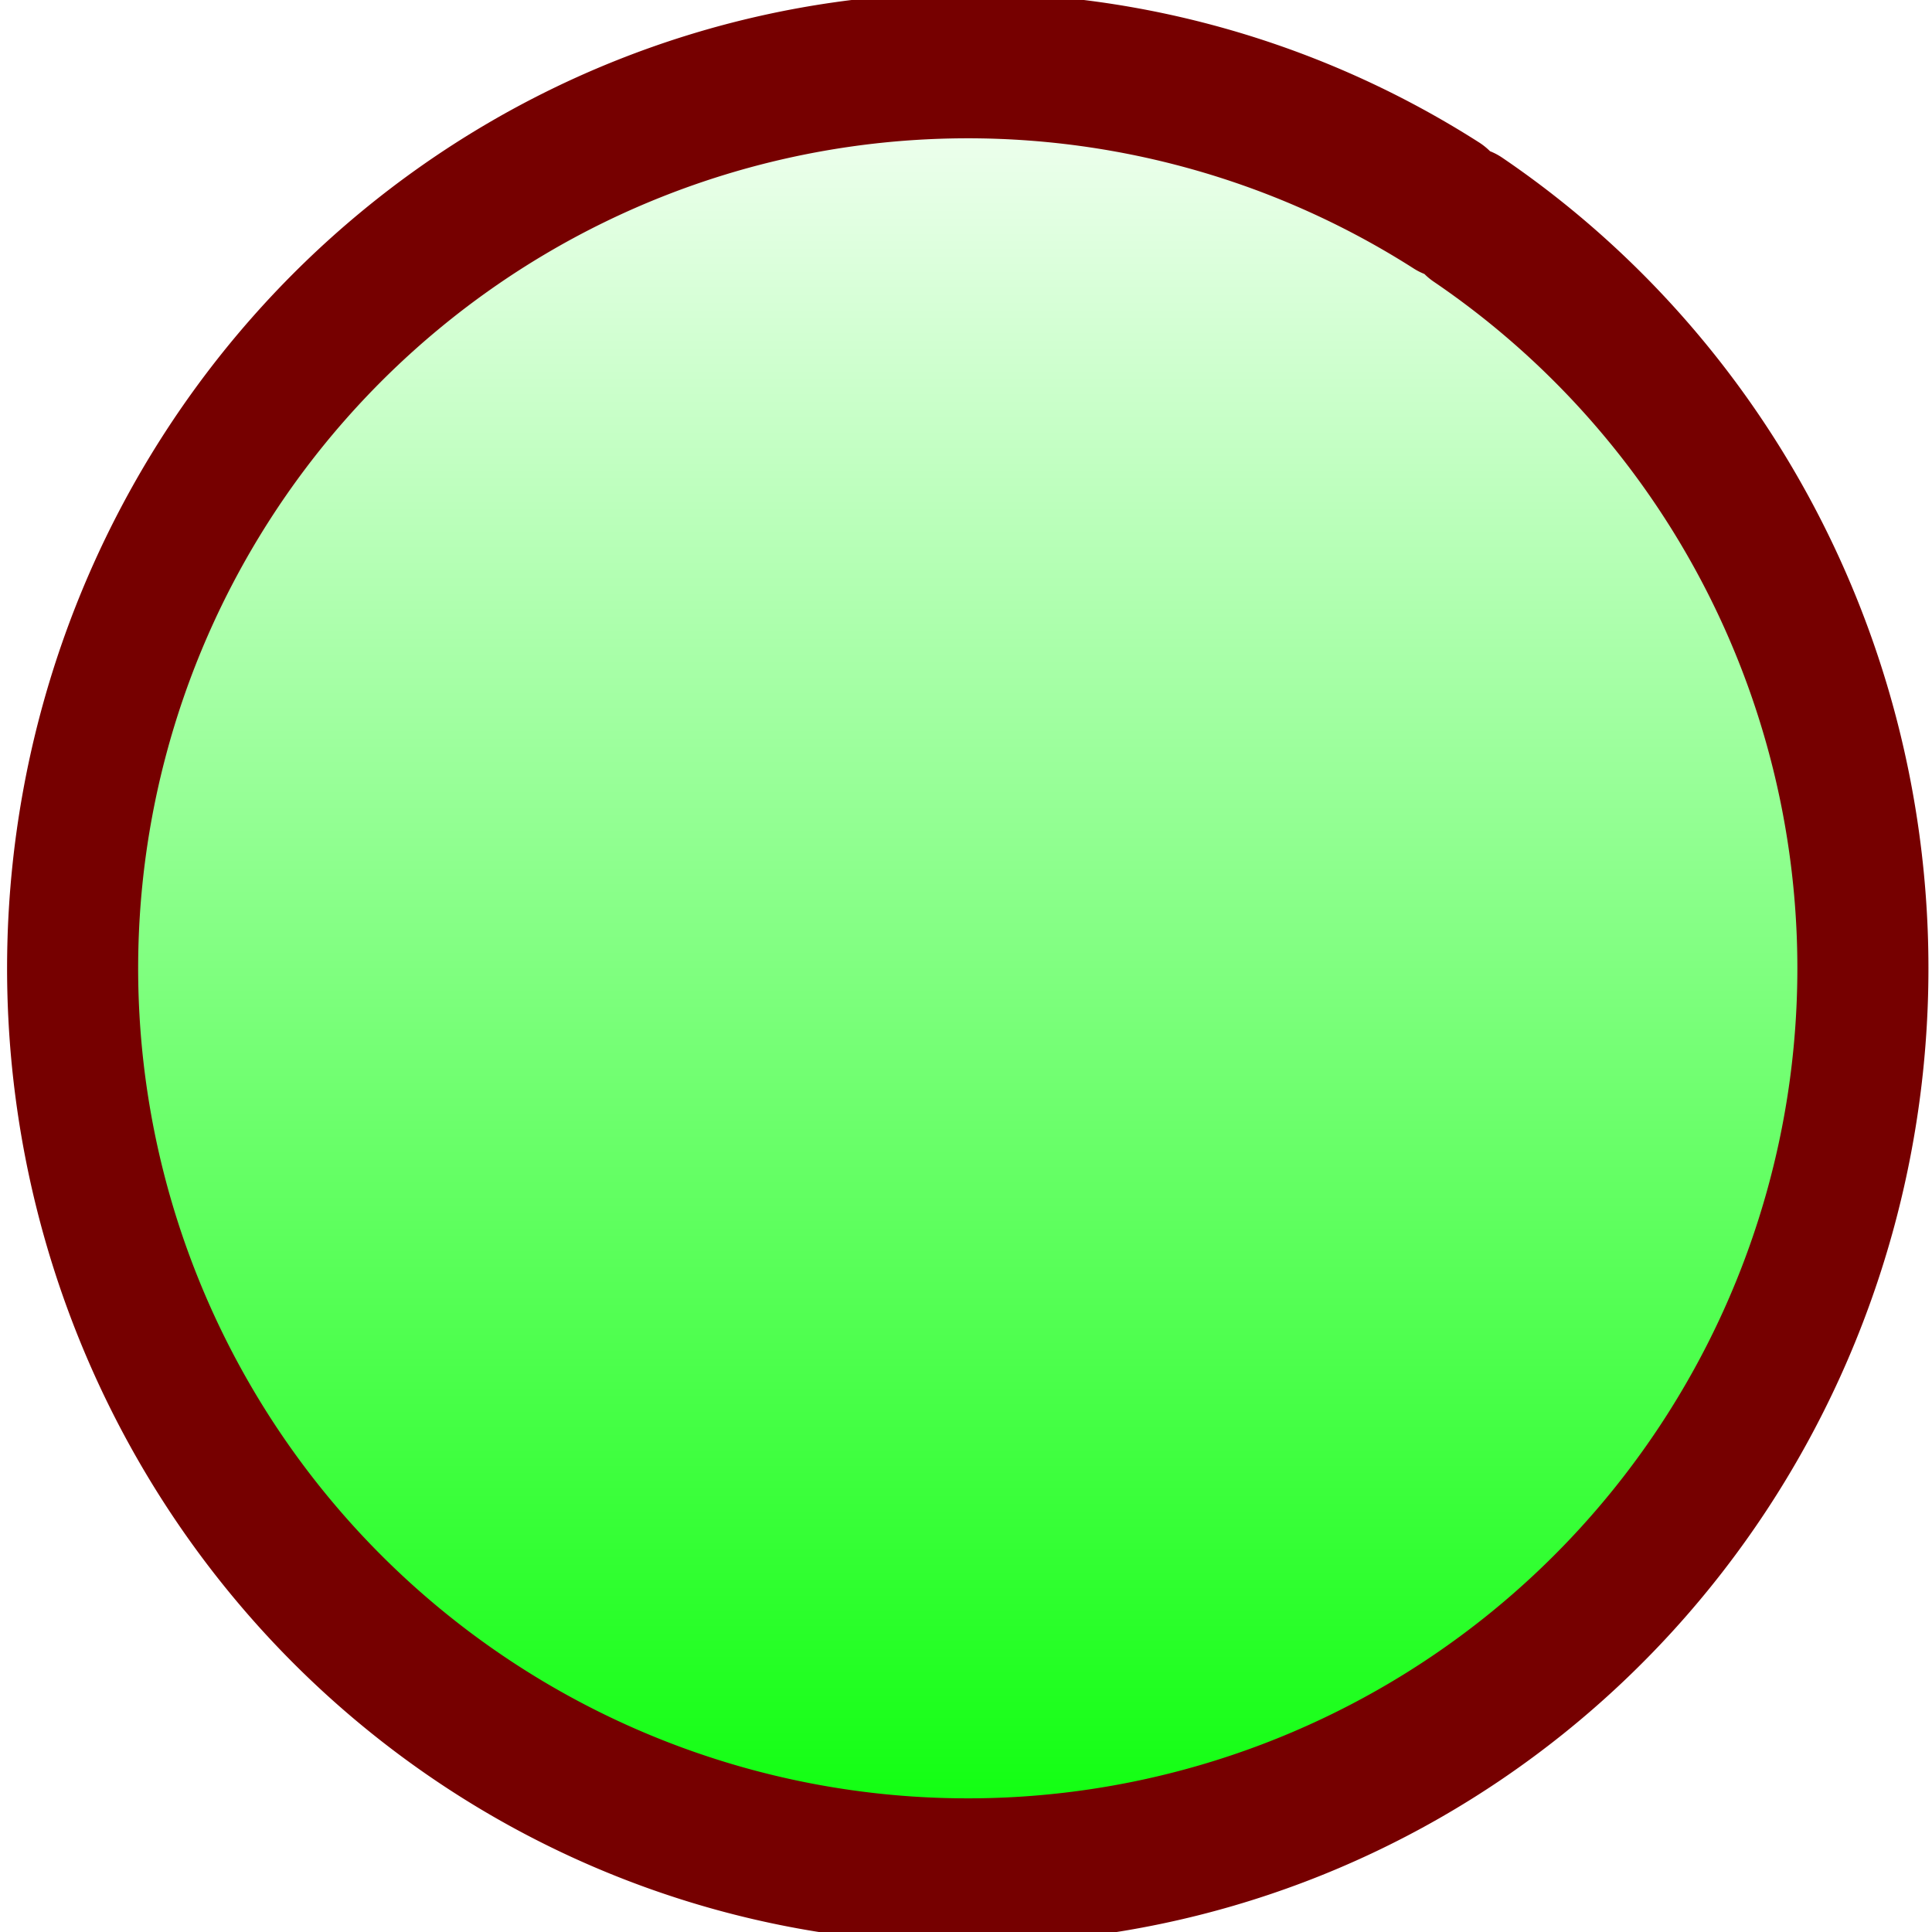 <?xml version="1.0" encoding="UTF-8" standalone="no"?>
<!-- Created with Inkscape (http://www.inkscape.org/) -->

<svg
   xmlns:osb="http://www.openswatchbook.org/uri/2009/osb"
   xmlns:dc="http://purl.org/dc/elements/1.1/"
   xmlns:cc="http://creativecommons.org/ns#"
   xmlns:rdf="http://www.w3.org/1999/02/22-rdf-syntax-ns#"
   xmlns:svg="http://www.w3.org/2000/svg"
   xmlns="http://www.w3.org/2000/svg"
   xmlns:xlink="http://www.w3.org/1999/xlink"
   xmlns:sodipodi="http://sodipodi.sourceforge.net/DTD/sodipodi-0.dtd"
   xmlns:inkscape="http://www.inkscape.org/namespaces/inkscape"
   width="252"
   height="252"
   id="svg2"
   version="1.1"
   inkscape:version="0.48.4 r9939"
   sodipodi:docname="green_light.svg"
   inkscape:export-filename="/home/bill/workspace/wsdlTools/test/fmt_table..png"
   inkscape:export-xdpi="90"
   inkscape:export-ydpi="90">
  <defs
     id="defs4">
    <linearGradient
       inkscape:collect="always"
       id="linearGradient7884">
      <stop
         style="stop-color:#00ff00;stop-opacity:1;"
         offset="0"
         id="stop7886" />
      <stop
         style="stop-color:#00ff00;stop-opacity:0;"
         offset="1"
         id="stop7888" />
    </linearGradient>
    <linearGradient
       id="linearGradient7751">
      <stop
         style="stop-color:#ff0000;stop-opacity:1;"
         offset="0"
         id="stop7753" />
      <stop
         id="stop7761"
         offset="0.5"
         style="stop-color:#ff0000;stop-opacity:0.841;" />
      <stop
         style="stop-color:#ff0000;stop-opacity:0;"
         offset="1"
         id="stop7755" />
    </linearGradient>
    <linearGradient
       id="linearGradient7725">
      <stop
         id="stop7727"
         offset="0"
         style="stop-color:#ff0000;stop-opacity:1;" />
      <stop
         id="stop7729"
         offset="1"
         style="stop-color:#ff2b00;stop-opacity:0;" />
    </linearGradient>
    <linearGradient
       id="linearGradient7695"
       osb:paint="solid">
      <stop
         style="stop-color:#ff2b00;stop-opacity:1;"
         offset="0"
         id="stop7697" />
    </linearGradient>
    <linearGradient
       id="linearGradient6247">
      <stop
         style="stop-color:#ff0000;stop-opacity:1;"
         offset="0"
         id="stop6249" />
      <stop
         style="stop-color:#ff2b00;stop-opacity:0;"
         offset="1"
         id="stop6251" />
    </linearGradient>
    <marker
       inkscape:stockid="Arrow2Lstart"
       orient="auto"
       refY="0.0"
       refX="0.0"
       id="Arrow2Lstart"
       style="overflow:visible">
      <path
         id="path4931"
         style="fill-rule:evenodd;stroke-width:0.625;stroke-linejoin:round"
         d="M 8.719,4.034 L -2.207,0.016 L 8.719,-4.002 C 6.973,-1.63 6.983,1.616 8.719,4.034 z "
         transform="scale(1.1) translate(1,0)" />
    </marker>
    <linearGradient
       id="linearGradient3791"
       osb:paint="solid">
      <stop
         style="stop-color:#782121;stop-opacity:1;"
         offset="0"
         id="stop3793" />
    </linearGradient>
    <marker
       inkscape:stockid="Arrow2Lend"
       orient="auto"
       refY="0.0"
       refX="0.0"
       id="Arrow2Lend"
       style="overflow:visible;">
      <path
         id="path3906"
         style="fill-rule:evenodd;stroke-width:0.625;stroke-linejoin:round;"
         d="M 8.719,4.034 L -2.207,0.016 L 8.719,-4.002 C 6.973,-1.63 6.983,1.616 8.719,4.034 z "
         transform="scale(1.1) rotate(180) translate(1,0)" />
    </marker>
    <marker
       inkscape:stockid="Arrow1Lend"
       orient="auto"
       refY="0.0"
       refX="0.0"
       id="Arrow1Lend"
       style="overflow:visible;">
      <path
         id="path3877"
         d="M 0.0,0.0 L 5.0,-5.0 L -12.5,0.0 L 5.0,5.0 L 0.0,0.0 z "
         style="fill-rule:evenodd;stroke:#000000;stroke-width:1.0pt;"
         transform="scale(0.8) rotate(180) translate(12.5,0)" />
    </marker>
    <inkscape:perspective
       sodipodi:type="inkscape:persp3d"
       inkscape:vp_x="0 : 526.18109 : 1"
       inkscape:vp_y="0 : 1000 : 0"
       inkscape:vp_z="744.09448 : 526.18109 : 1"
       inkscape:persp3d-origin="372.04724 : 350.78739 : 1"
       id="perspective10" />
    <inkscape:perspective
       id="perspective4187"
       inkscape:persp3d-origin="0.5 : 0.33333333 : 1"
       inkscape:vp_z="1 : 0.5 : 1"
       inkscape:vp_y="0 : 1000 : 0"
       inkscape:vp_x="0 : 0.5 : 1"
       sodipodi:type="inkscape:persp3d" />
    <linearGradient
       inkscape:collect="always"
       xlink:href="#linearGradient7884"
       id="linearGradient7890"
       x1="41.883"
       y1="136.843"
       x2="232.373"
       y2="136.843"
       gradientUnits="userSpaceOnUse" />
  </defs>
  <sodipodi:namedview
     id="base"
     pagecolor="#ffffff"
     bordercolor="#666666"
     borderopacity="1.0"
     inkscape:pageopacity="0"
     inkscape:pageshadow="2"
     inkscape:zoom="1.979899"
     inkscape:cx="-28.627778"
     inkscape:cy="100.49467"
     inkscape:document-units="px"
     inkscape:current-layer="layer1"
     showgrid="false"
     inkscape:window-width="1676"
     inkscape:window-height="963"
     inkscape:window-x="2062"
     inkscape:window-y="38"
     inkscape:window-maximized="0" />
  <g
     inkscape:label="Layer 1"
     inkscape:groupmode="layer"
     id="layer1"
     transform="translate(0,-800.362)">
    <path
       sodipodi:type="star"
       style="fill:#000000;fill-opacity:0;stroke:#8b0000;stroke-width:0;stroke-linecap:round;stroke-linejoin:round;stroke-miterlimit:4;stroke-opacity:1;stroke-dasharray:none;opacity:0"
       id="path5733"
       sodipodi:sides="3"
       sodipodi:cx="-111.62186"
       sodipodi:cy="79.768992"
       sodipodi:r1="49.654418"
       sodipodi:r2="24.827208"
       sodipodi:arg1="0.80697755"
       sodipodi:arg2="1.8541751"
       inkscape:flatsided="false"
       inkscape:rounded="0"
       inkscape:randomized="0"
       d="m -77.277,115.629 -41.287,-12.023 -41.287,-12.023 31.056,-29.744 31.056,-29.744 10.231,41.767 z"
       transform="translate(0,800.362)"
       inkscape:transform-center-x="6.9417187"
       inkscape:transform-center-y="-5.9067981" />
    <path
       sodipodi:type="star"
       style="opacity:0;fill:#ffffff;fill-opacity:0;stroke:#b00000;stroke-width:0;stroke-linecap:round;stroke-linejoin:round;stroke-miterlimit:4;stroke-opacity:1;stroke-dasharray:none"
       id="path5735"
       sodipodi:sides="3"
       sodipodi:cx="153.54318"
       sodipodi:cy="184.31978"
       sodipodi:r1="59.816898"
       sodipodi:r2="29.908447"
       sodipodi:arg1="0.58097696"
       sodipodi:arg2="1.6281745"
       inkscape:flatsided="false"
       inkscape:rounded="0"
       inkscape:randomized="0"
       d="m 203.546,217.15 -51.718,-2.971 -51.718,-2.971 28.432,-43.303 28.432,-43.303 23.286,46.274 z"
       transform="matrix(1,0,0,1.442,0,704.371)"
       inkscape:transform-center-x="1.7151509"
       inkscape:transform-center-y="-19.387303" />
    <path
       sodipodi:type="arc"
       style="fill:url(#linearGradient7890);fill-opacity:1;fill-rule:nonzero;stroke:#760000;stroke-width:14.2;stroke-linecap:round;stroke-linejoin:round;stroke-miterlimit:4;stroke-opacity:1;stroke-dasharray:none"
       id="path6245"
       sodipodi:cx="137.1282"
       sodipodi:cy="136.84261"
       sodipodi:rx="88.135811"
       sodipodi:ry="96.97464"
       d="m 210.214,191.04 a 88.136,96.975 0 1 1 1.395,-2.35"
       transform="matrix(0,-1.336,1.204,0,-38.526,1109.869)"
       sodipodi:start="0.59304003"
       sodipodi:end="6.8472849"
       sodipodi:open="true"
       inkscape:export-xdpi="90"
       inkscape:export-ydpi="90" />
  </g>
</svg>
